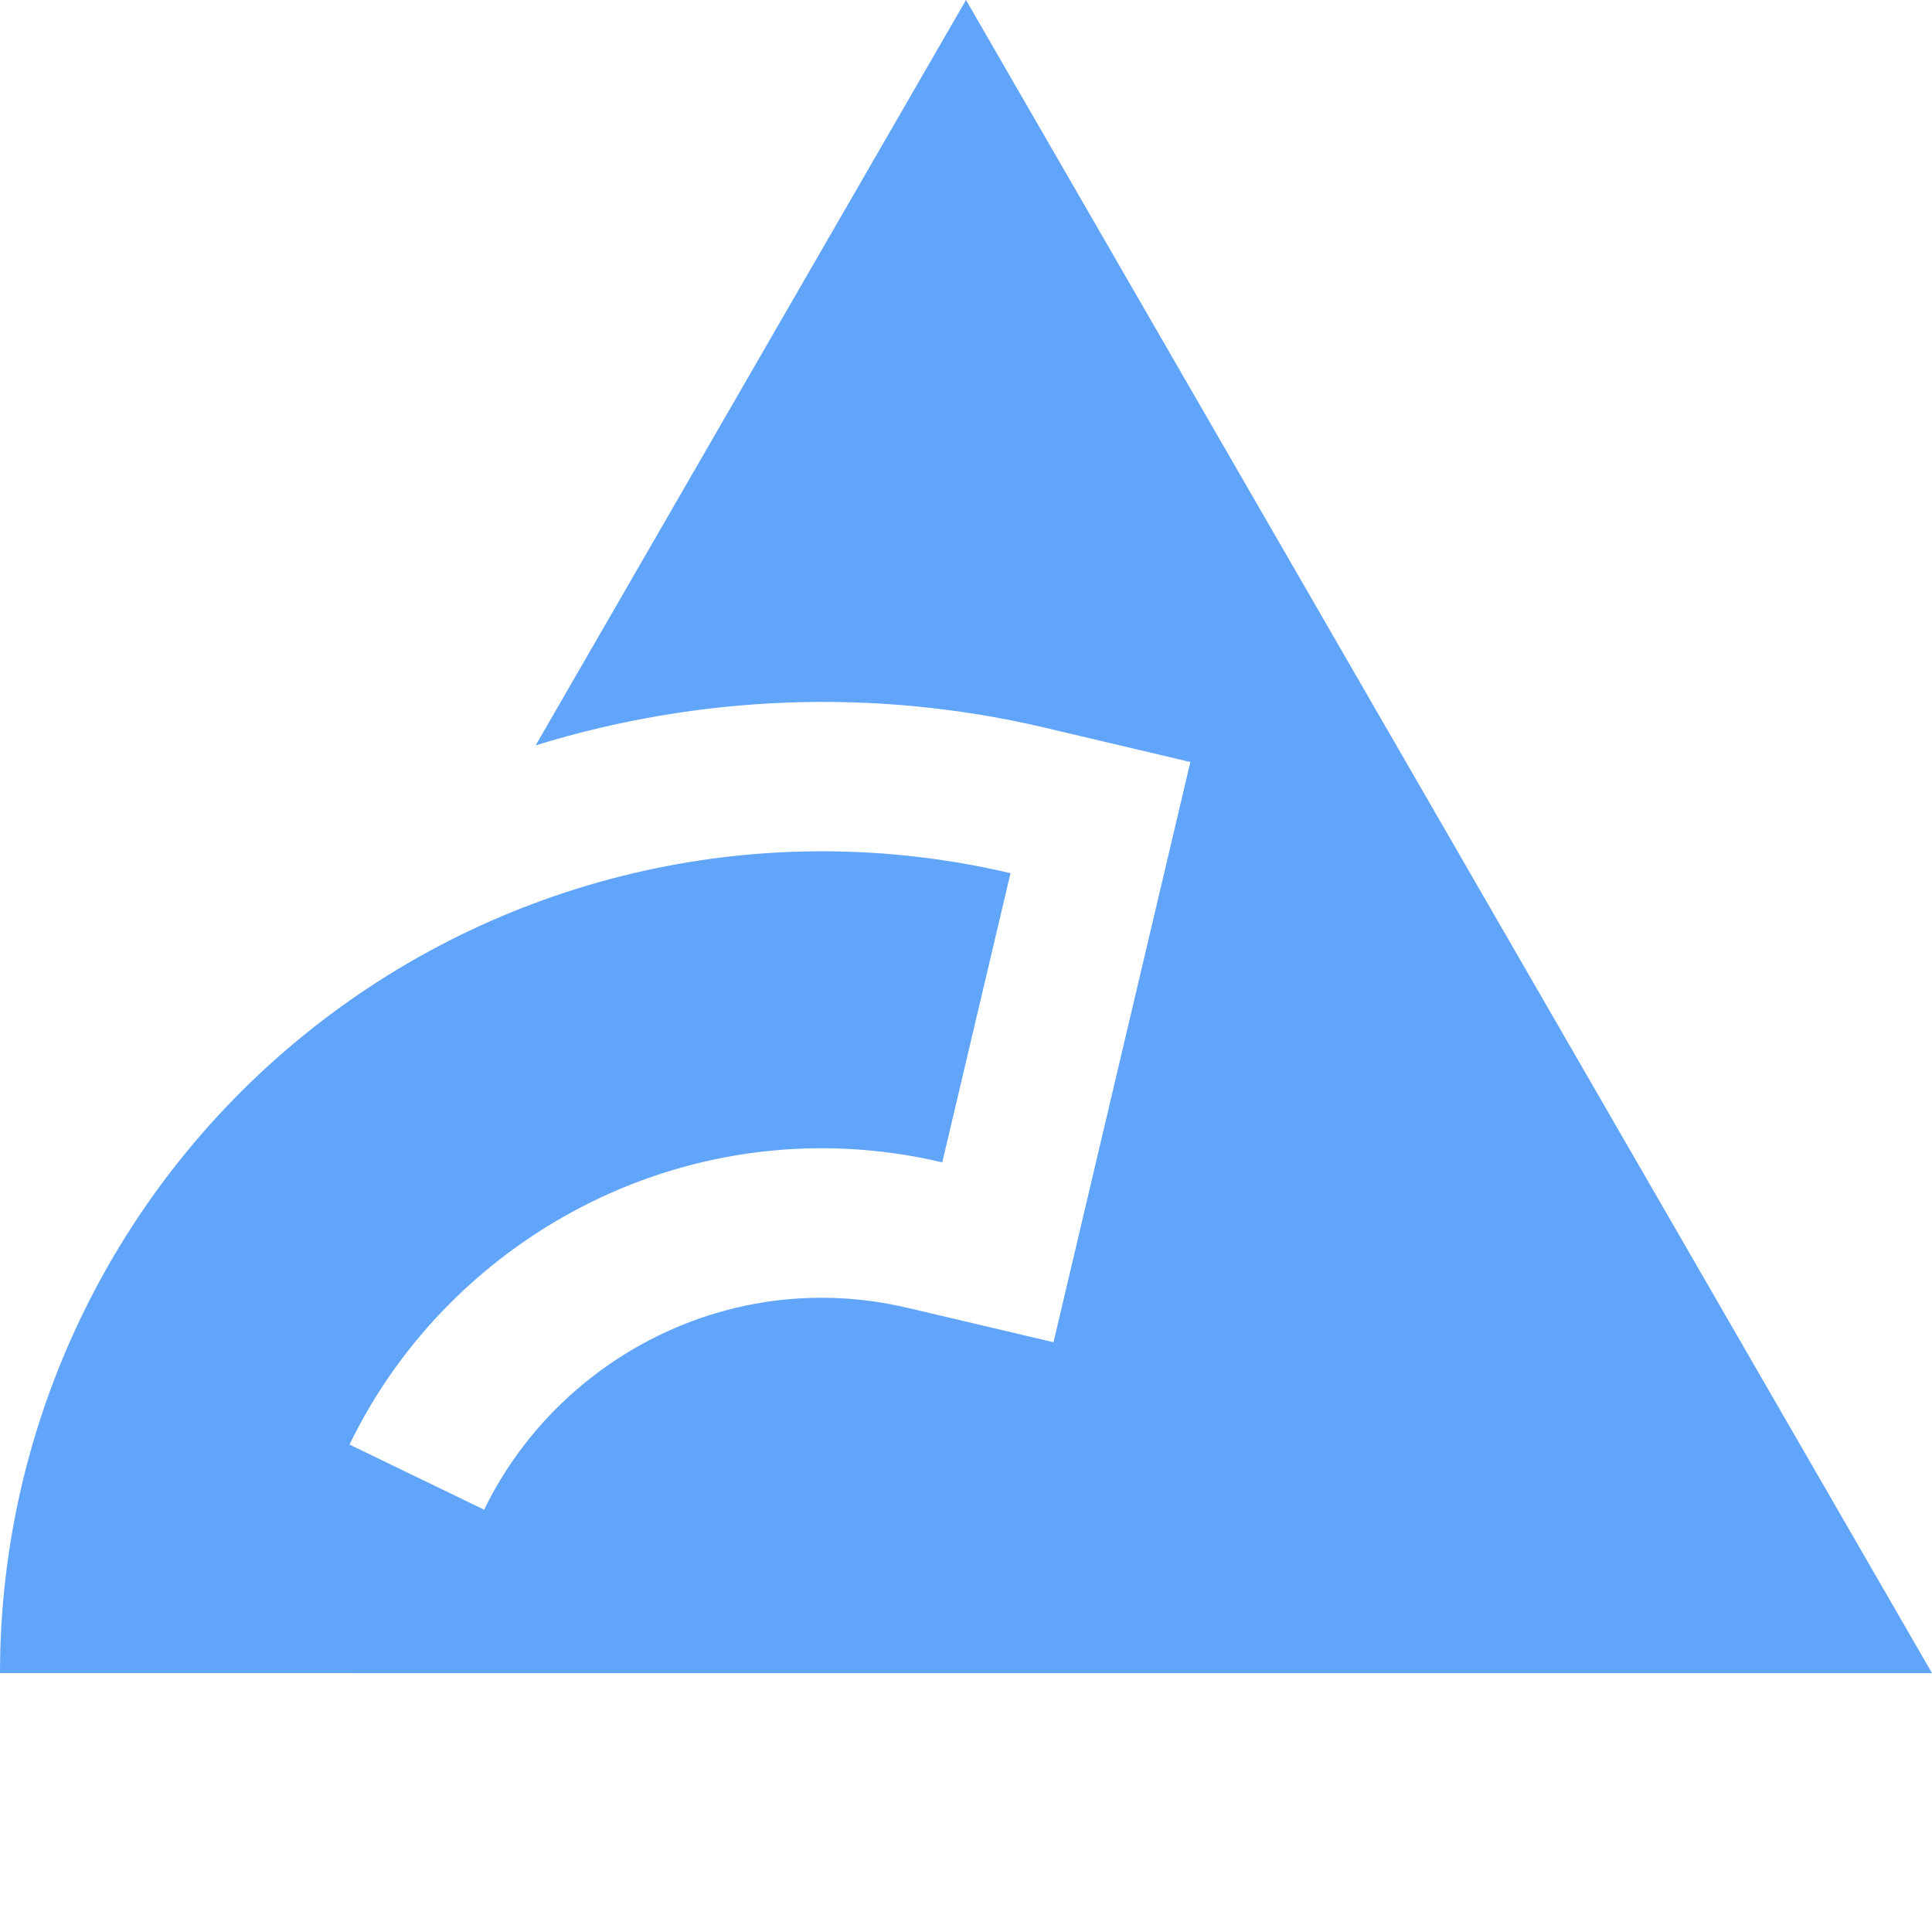 <svg viewBox="0 0 64 64" width="64" height="64" version="1.0" xmlns="http://www.w3.org/2000/svg">
 <rect id="background" width="100%" height="100%" fill="none" />
 <path id="emblem" d="m32 0-14.255 24.69c5.409-1.668 11.228-1.915 16.869-0.584l4.818 1.137-4.533 19.22-4.825-1.137c-5.929-1.399-11.628 1.716-14.036 6.685l-4.46-2.158c3.403-7.029 11.424-11.285 19.636-9.348l2.26-9.579c-8.094-1.908-16.624-9e-3 -23.145 5.153-6.52 5.161-10.329 13.028-10.329 21.344l64 7.9e-4z" fill="#60a5fa" stroke-linecap="square" stroke-width="4.877" style="paint-order:markers fill stroke" />
</svg>
